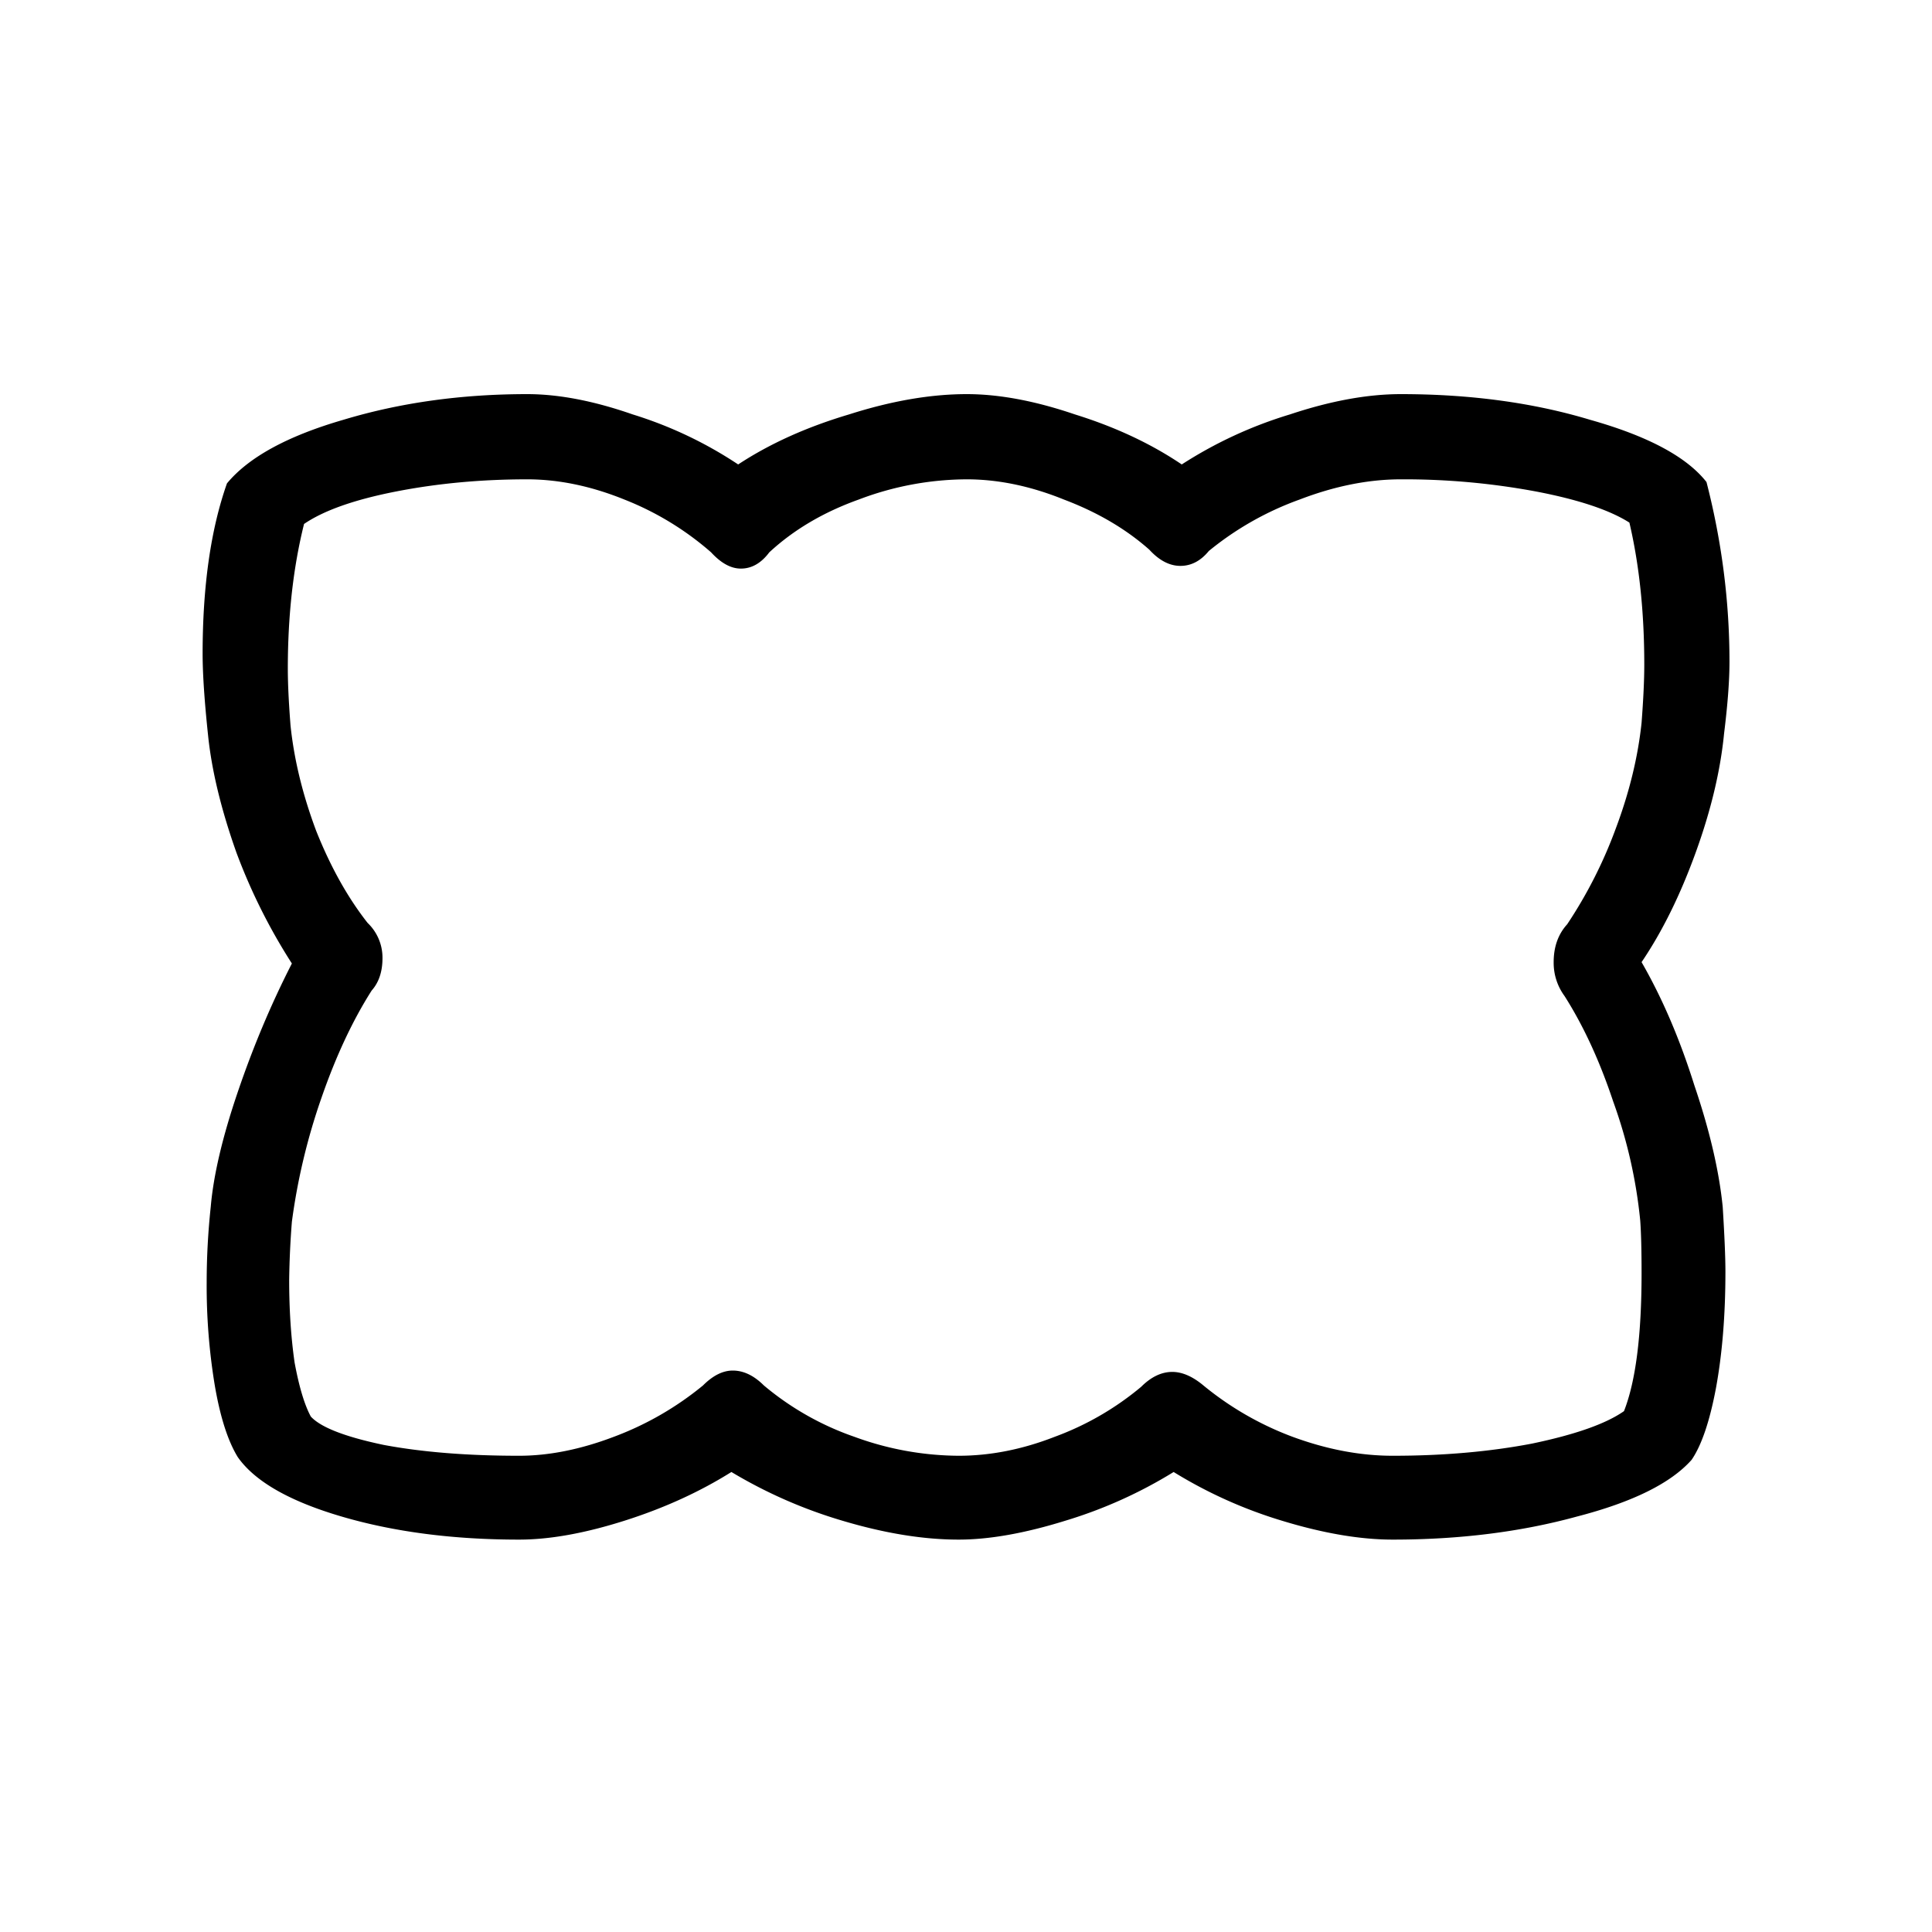 <svg width="40" height="40" viewBox="0 0 40 40" fill="none" xmlns="http://www.w3.org/2000/svg"><path d="M6.295 10.848c-.224.896-.336 1.895-.336 2.996 0 .299.018.69.056 1.176.074.71.252 1.437.532 2.184.298.747.653 1.381 1.064 1.904a.995.995 0 0 1 .308.728c0 .28-.075.504-.224.672-.392.616-.738 1.353-1.036 2.212a12.915 12.915 0 0 0-.616 2.576 18.19 18.19 0 0 0-.056 1.204c0 .616.037 1.185.112 1.708.093.504.205.877.336 1.12.205.224.71.42 1.512.588.802.15 1.736.224 2.8.224.616 0 1.27-.13 1.96-.392a6.46 6.46 0 0 0 1.848-1.064c.205-.205.41-.308.616-.308.224 0 .438.103.644.308a5.923 5.923 0 0 0 1.876 1.064 6.35 6.35 0 0 0 2.156.392c.653 0 1.316-.13 1.988-.392a6.018 6.018 0 0 0 1.792-1.036c.205-.205.42-.308.644-.308.205 0 .42.093.644.28a6.457 6.457 0 0 0 1.848 1.064c.71.261 1.4.392 2.072.392 1.045 0 2.006-.084 2.884-.252.896-.187 1.53-.41 1.904-.672.242-.616.364-1.568.364-2.856 0-.485-.01-.85-.028-1.092a10.165 10.165 0 0 0-.56-2.464c-.28-.84-.616-1.568-1.008-2.184a1.16 1.16 0 0 1-.224-.7c0-.317.093-.579.28-.784a9.437 9.437 0 0 0 1.008-1.988c.28-.747.457-1.475.532-2.184.037-.485.056-.887.056-1.204 0-1.083-.103-2.063-.308-2.94-.41-.261-1.055-.476-1.932-.644a14.878 14.878 0 0 0-2.8-.252c-.672 0-1.372.14-2.1.42a6.366 6.366 0 0 0-1.876 1.064c-.168.205-.364.308-.588.308-.224 0-.439-.112-.644-.336-.486-.43-1.074-.775-1.764-1.036-.69-.28-1.363-.42-2.016-.42a6.34 6.34 0 0 0-2.24.42c-.728.261-1.344.625-1.848 1.092-.168.224-.364.336-.588.336-.206 0-.41-.112-.616-.336a6.143 6.143 0 0 0-1.792-1.092c-.69-.28-1.363-.42-2.016-.42-.952 0-1.858.084-2.716.252-.859.168-1.494.392-1.904.672Zm-1.596-.84c.448-.541 1.25-.98 2.408-1.316 1.176-.355 2.445-.532 3.808-.532.653 0 1.381.14 2.184.42a8.44 8.44 0 0 1 2.184 1.036c.653-.43 1.418-.775 2.296-1.036.877-.28 1.69-.42 2.436-.42.672 0 1.418.14 2.24.42.84.261 1.577.607 2.212 1.036a8.83 8.83 0 0 1 2.24-1.036c.84-.28 1.605-.42 2.296-.42 1.437 0 2.744.177 3.92.532 1.194.336 1.997.765 2.408 1.288.317 1.232.476 2.473.476 3.724 0 .392-.038.887-.112 1.484-.075.765-.27 1.587-.588 2.464-.318.877-.69 1.633-1.12 2.268.43.747.793 1.596 1.092 2.548.317.933.513 1.773.588 2.52.037.597.056 1.045.056 1.344 0 .896-.066 1.699-.196 2.408-.13.69-.299 1.185-.504 1.484-.43.485-1.223.877-2.38 1.176-1.158.317-2.427.476-3.808.476-.672 0-1.438-.13-2.296-.392a9.478 9.478 0 0 1-2.24-1.008 9.48 9.48 0 0 1-2.24 1.008c-.84.261-1.578.392-2.212.392-.728 0-1.53-.13-2.408-.392a9.922 9.922 0 0 1-2.296-1.008c-.654.41-1.39.747-2.212 1.008-.822.261-1.55.392-2.184.392-1.363 0-2.586-.159-3.668-.476-1.083-.317-1.802-.728-2.156-1.232-.206-.336-.364-.83-.476-1.484a12.613 12.613 0 0 1-.168-2.128c0-.523.028-1.045.084-1.568.056-.653.242-1.447.56-2.38.317-.933.69-1.82 1.12-2.66a11.966 11.966 0 0 1-1.148-2.296c-.318-.896-.514-1.708-.588-2.436-.075-.71-.112-1.27-.112-1.68 0-1.4.168-2.576.504-3.528Z" fill="#000"/></svg>